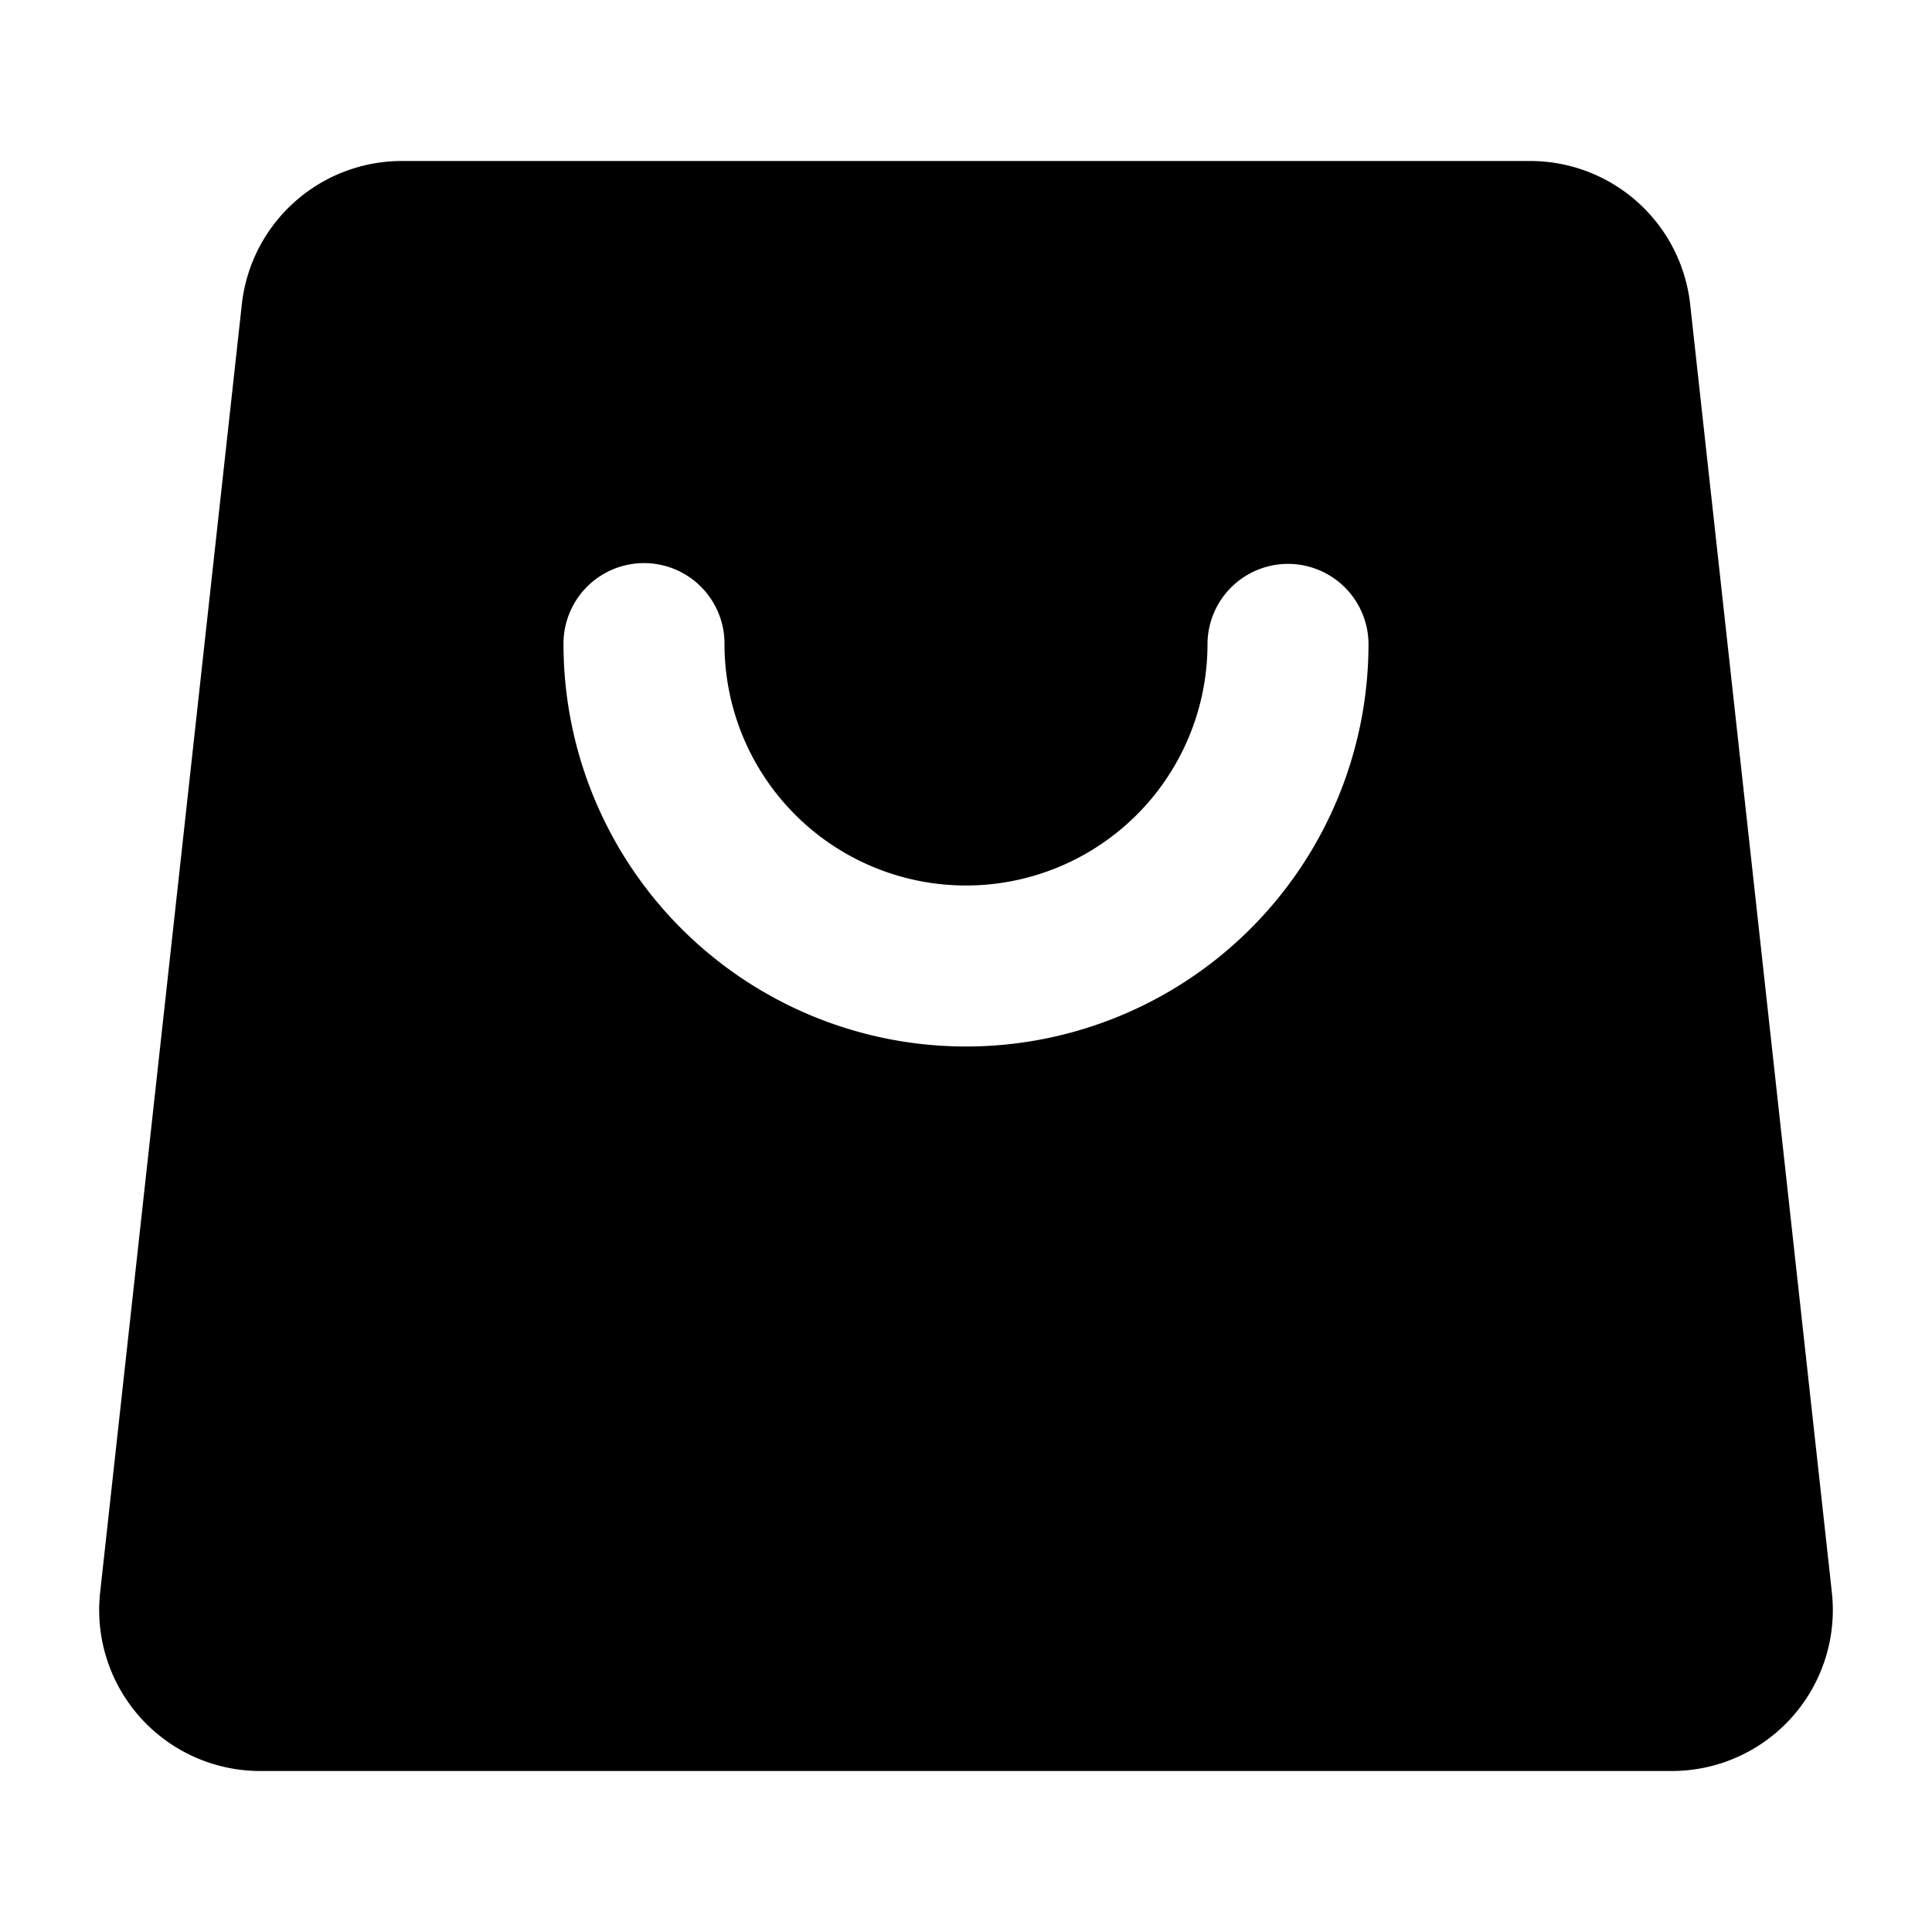 <svg class="icon" viewBox="0 0 1024 1024" xmlns="http://www.w3.org/2000/svg" width="200" height="200"><path d="M212.992 85.333h598.016a85.333 85.333 0 0 1 84.821 75.99l75.094 682.666a85.333 85.333 0 0 1-84.822 94.678H137.9a85.333 85.333 0 0 1-84.822-94.678l75.094-682.666a85.333 85.333 0 0 1 84.821-75.99zm85.675 256a213.333 213.333 0 0 0 426.666 0 42.667 42.667 0 0 0-85.333 0 128 128 0 0 1-256 0 42.667 42.667 0 1 0-85.333 0z"/></svg>